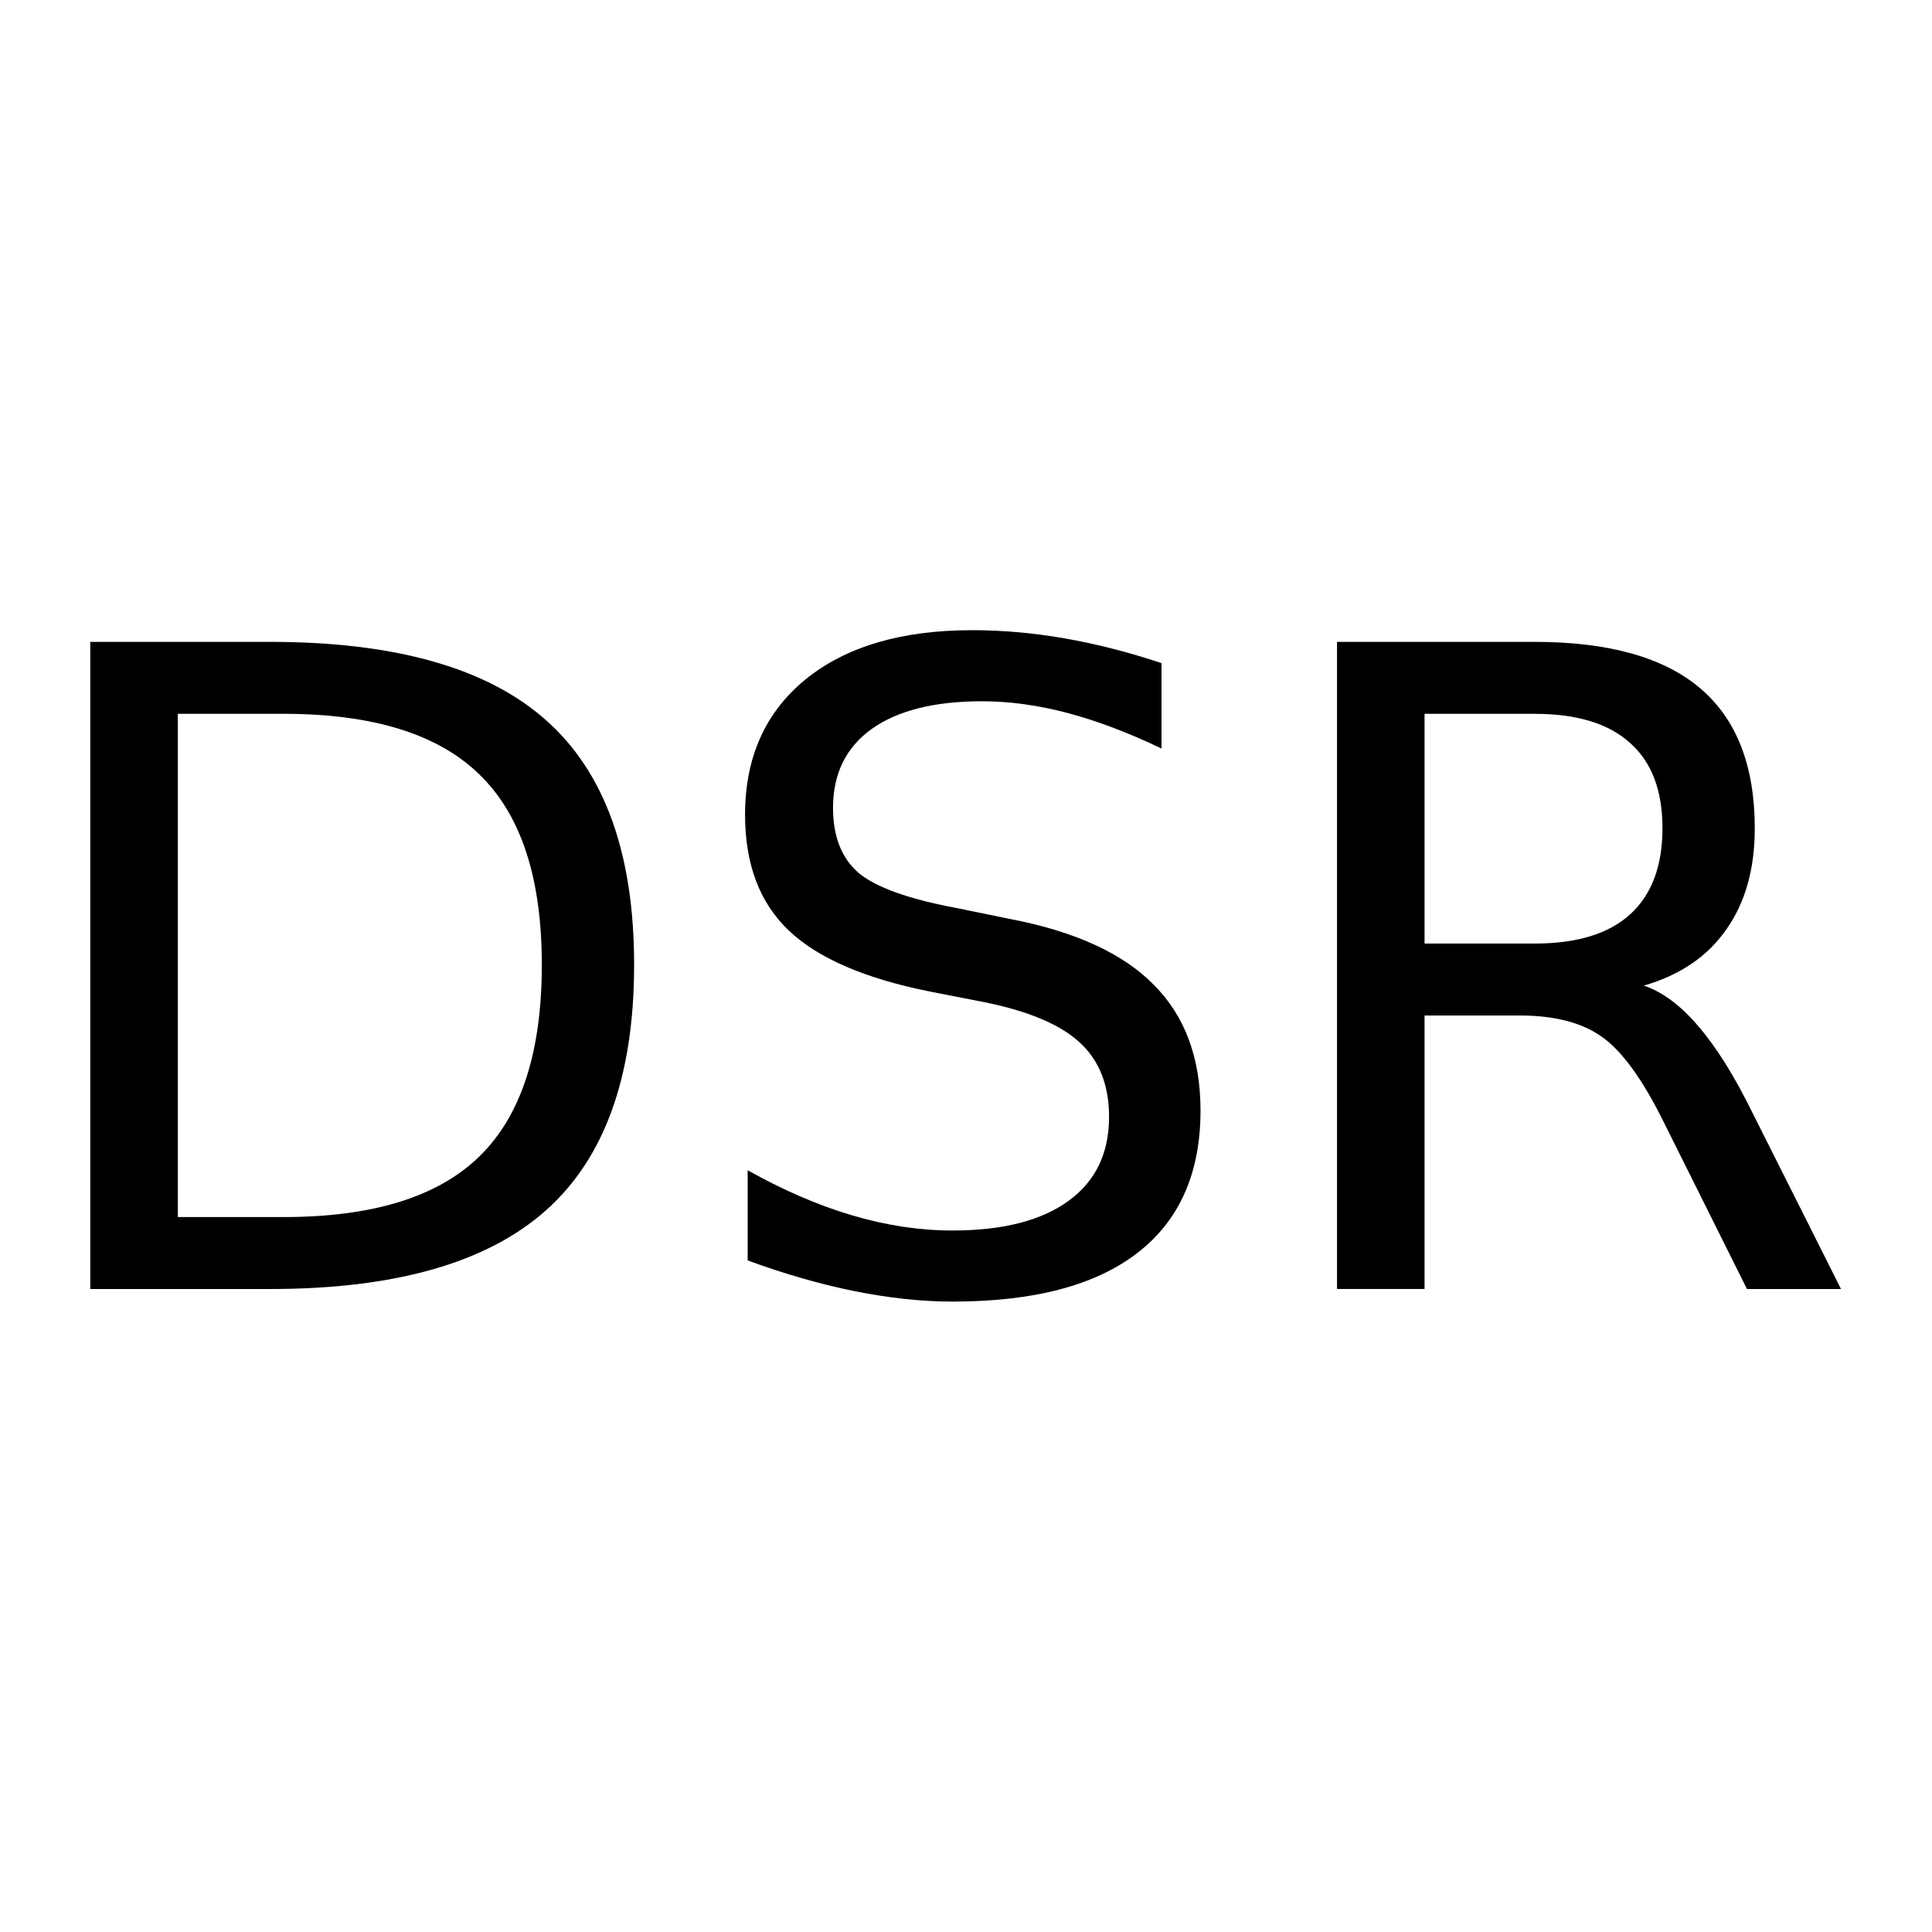 <?xml version="1.0" encoding="UTF-8" standalone="no"?>
<svg
   xmlns:dc="http://purl.org/dc/elements/1.1/"
   xmlns:cc="http://creativecommons.org/ns#"
   xmlns:rdf="http://www.w3.org/1999/02/22-rdf-syntax-ns#"
   xmlns:svg="http://www.w3.org/2000/svg"
   xmlns="http://www.w3.org/2000/svg"
   xmlns:sodipodi="http://sodipodi.sourceforge.net/DTD/sodipodi-0.dtd"
   xmlns:inkscape="http://www.inkscape.org/namespaces/inkscape"
   height="384pt"
   viewBox="0 -1 384.501 384"
   width="384pt"
   version="1.1"
   id="svg6"
   sodipodi:docname="DSR.svg"
   inkscape:version="0.92.4 5da689c313, 2019-01-14">
  <defs
     id="defs10" />
  <sodipodi:namedview
     pagecolor="#ffffff"
     bordercolor="#666666"
     borderopacity="1"
     objecttolerance="10"
     gridtolerance="10"
     guidetolerance="10"
     inkscape:pageopacity="0"
     inkscape:pageshadow="2"
     inkscape:window-width="1366"
     inkscape:window-height="715"
     id="namedview8"
     showgrid="false"
     inkscape:zoom="0.88279302"
     inkscape:cx="184.61865"
     inkscape:cy="294.25547"
     inkscape:window-x="0"
     inkscape:window-y="0"
     inkscape:window-maximized="1"
     inkscape:current-layer="svg6"
     inkscape:snap-page="true" />
  <g
     aria-label="RTS"
     style="font-style:normal;font-weight:normal;font-size:165.407px;line-height:1.25;font-family:sans-serif;letter-spacing:0px;word-spacing:0px;fill:#000000;fill-opacity:1;stroke:none;stroke-width:0.861"
     id="text3868"
     transform="matrix(1.238,0,0,1.307,-38.97,-81.49)">
    <g
       aria-label="DSR"
       transform="scale(1.027,0.973)"
       style="font-style:normal;font-weight:normal;font-size:28.942px;line-height:1.25;font-family:sans-serif;letter-spacing:0px;word-spacing:0px;fill:#000000;fill-opacity:1;stroke:none;stroke-width:0.623"
       id="text13">
      <path
         id="path13"
         style="font-size:138.921px;stroke-width:0.623"
         d="m 287.96,217.337 q 4.409,1.492 8.547,6.376 4.206,4.884 8.411,13.431 l 13.906,27.676 h -14.72 l -12.956,-25.98 q -5.02,-10.175 -9.768,-13.499 -4.68,-3.324 -12.82,-3.324 H 253.637 v 42.802 h -13.702 v -101.274 h 30.932 q 17.365,0 25.912,7.258 8.547,7.258 8.547,21.91 0,9.564 -4.477,15.873 -4.409,6.308 -12.888,8.75 z M 253.637,174.806 v 35.951 h 17.23 q 9.904,0 14.923,-4.545 5.087,-4.613 5.087,-13.499 0,-8.886 -5.087,-13.363 -5.02,-4.545 -14.923,-4.545 z m -41.174,-7.936 v 13.363 q -7.801,-3.731 -14.72,-5.562 -6.919,-1.831 -13.363,-1.831 -11.192,0 -17.297,4.341 -6.037,4.341 -6.037,12.346 0,6.715 4.002,10.175 4.07,3.392 15.33,5.494 l 8.276,1.696 q 15.33,2.917 22.588,10.311 7.326,7.326 7.326,19.671 0,14.72 -9.904,22.317 -9.836,7.597 -28.897,7.597 -7.19,0 -15.33,-1.628 -8.072,-1.628 -16.755,-4.816 v -14.109 q 8.343,4.68 16.348,7.055 8.004,2.374 15.737,2.374 11.735,0 18.111,-4.613 6.376,-4.613 6.376,-13.16 0,-7.462 -4.613,-11.667 -4.545,-4.206 -14.991,-6.308 l -8.343,-1.628 q -15.33,-3.052 -22.181,-9.564 -6.851,-6.512 -6.851,-18.111 0,-13.431 9.429,-21.164 9.497,-7.733 26.116,-7.733 7.122,0 14.516,1.289 7.394,1.289 15.127,3.866 z m -153.98,7.936 v 78.754 h 16.551 q 20.96,0 30.66,-9.497 9.768,-9.497 9.768,-29.982 0,-20.35 -9.768,-29.779 -9.7,-9.497 -30.66,-9.497 z M 44.78,163.546 h 28.151 q 29.439,0 43.209,12.278 13.77,12.21 13.77,38.258 0,26.183 -13.838,38.461 -13.838,12.278 -43.142,12.278 H 44.78 Z"
         inkscape:connector-curvature="0" />
    </g>
  </g>
</svg>
